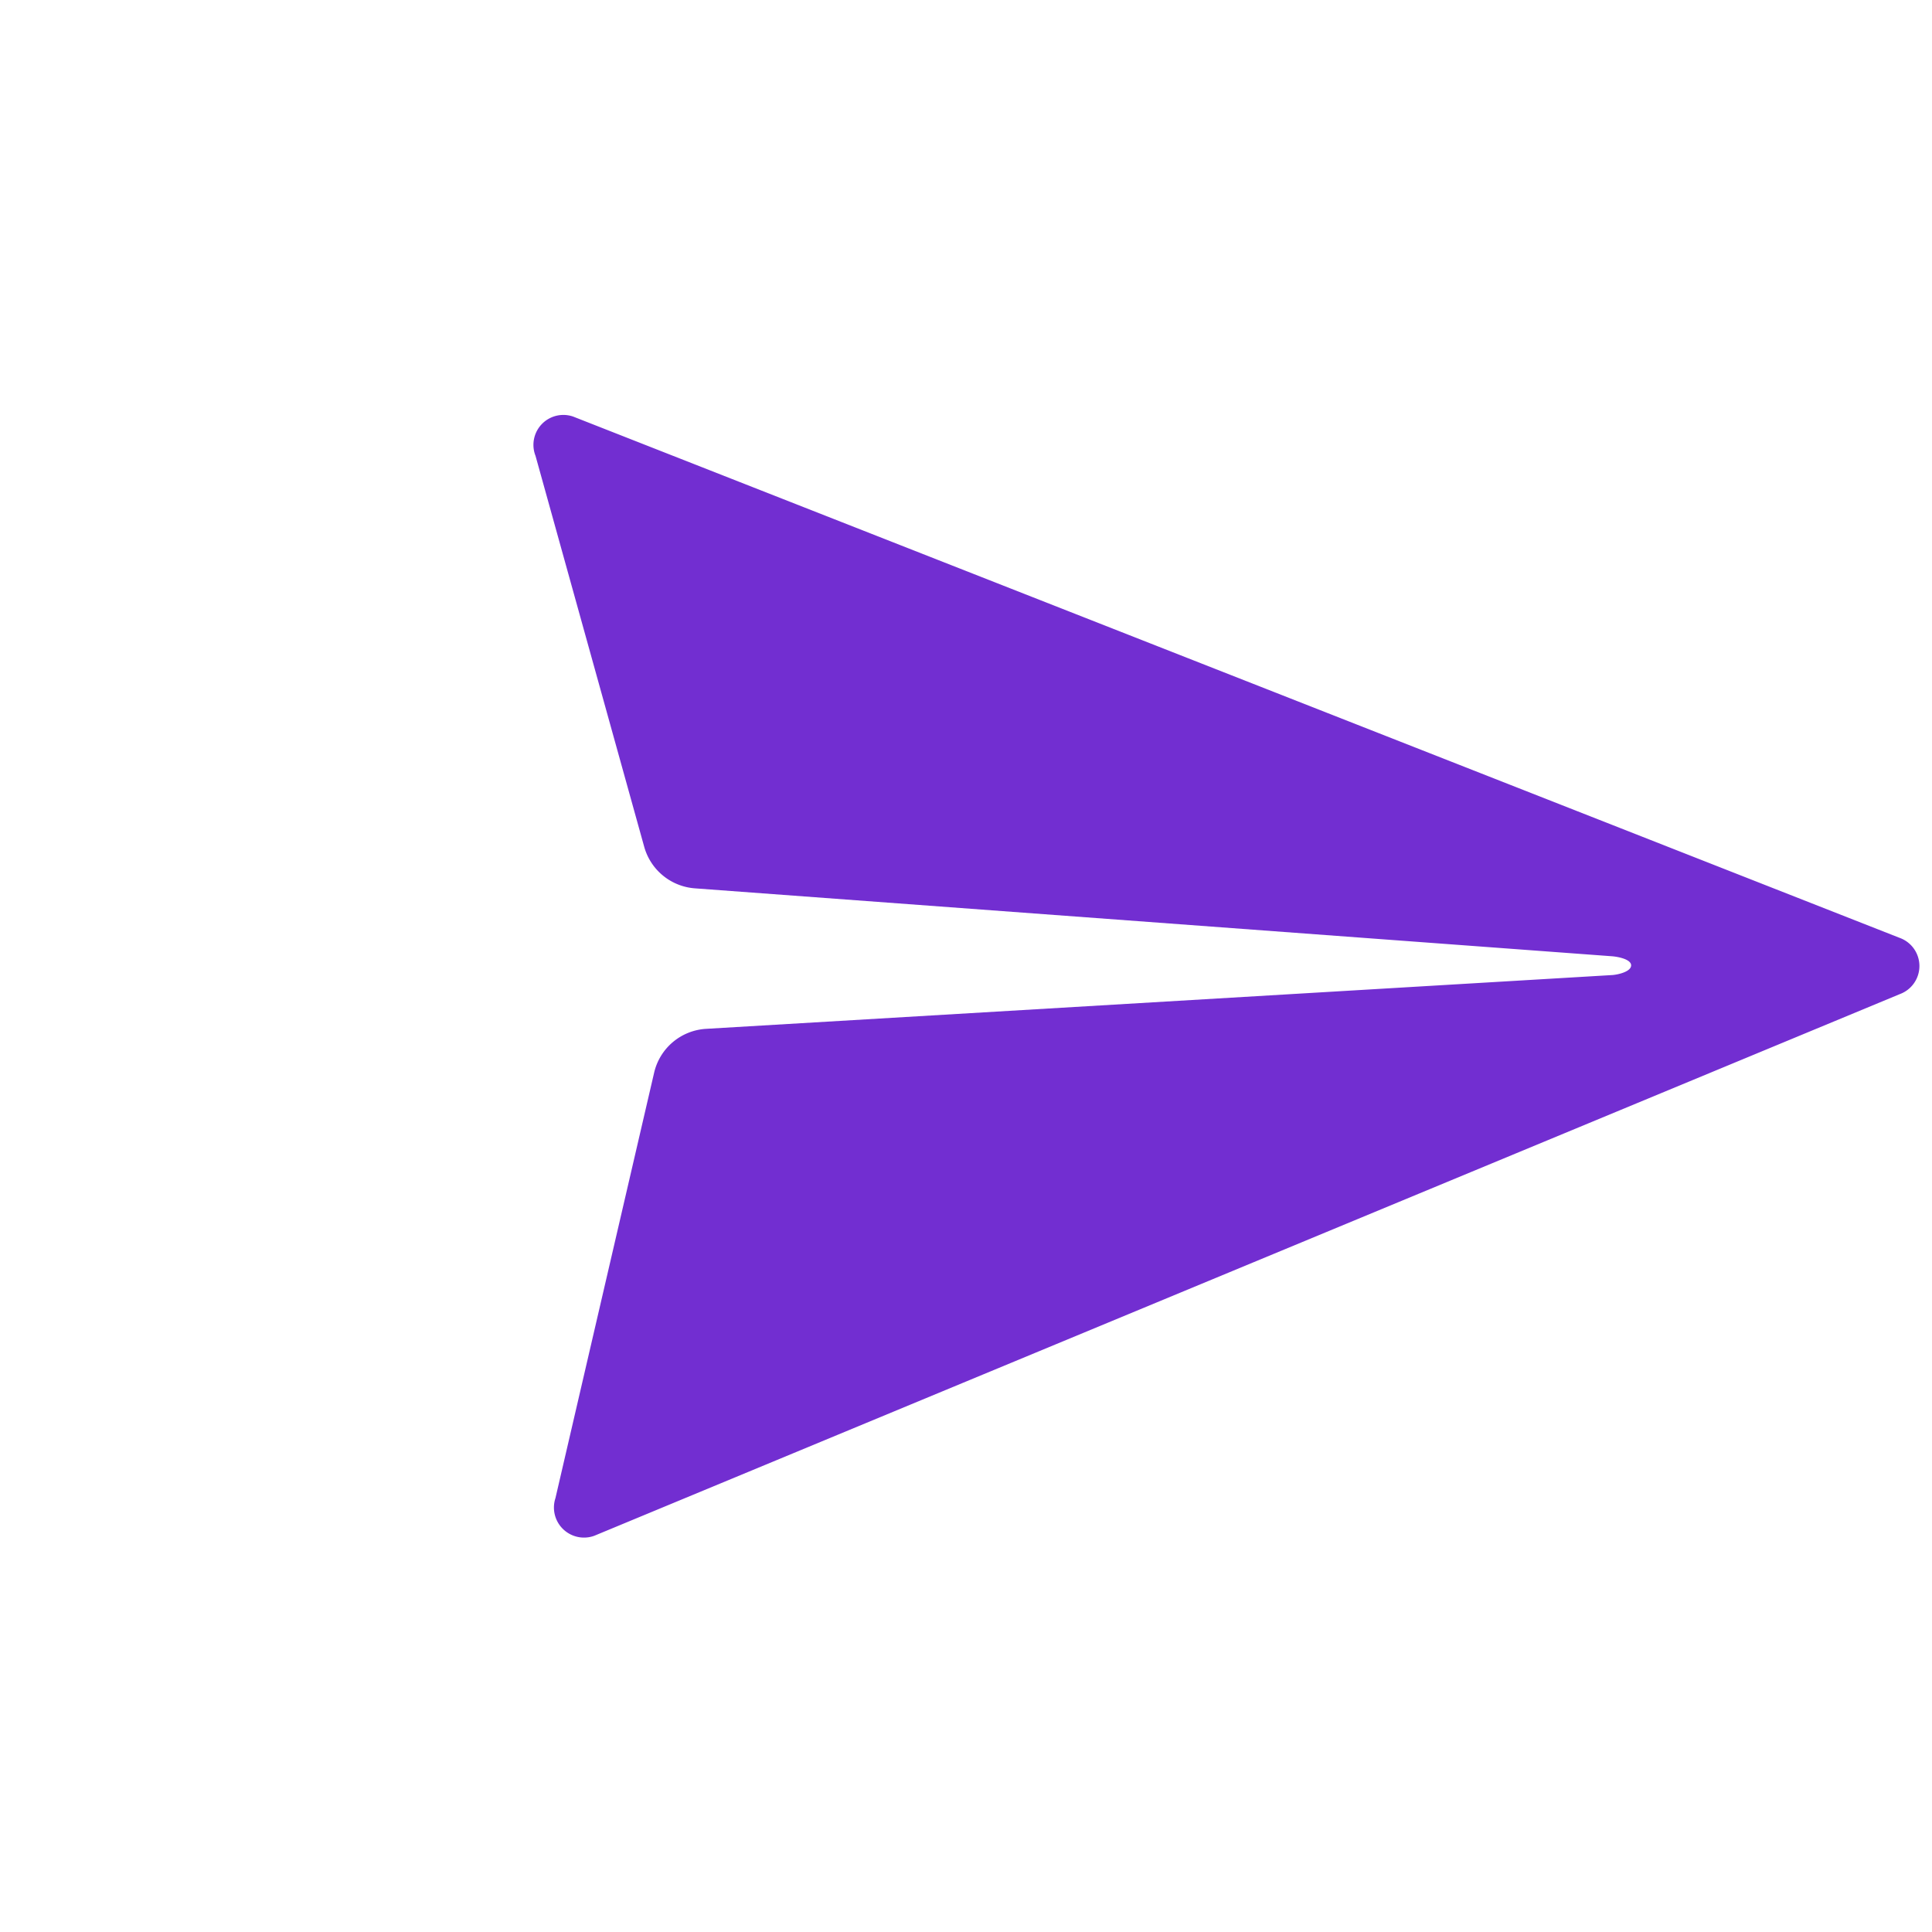 <svg xmlns="http://www.w3.org/2000/svg" width="28.01" height="28.01"><path d="M27.538 13.596L8.311 6.04a.434.434 0 00-.547.569l1.576 5.669a.826.826 0 00.733.601l13.3.985c.087.007.277.044.275.133s-.183.132-.27.139l-13.14.78a.823.823 0 00-.755.638l-1.43 6.165a.436.436 0 00.562.547l18.93-7.854a.434.434 0 00-.007-.816z" fill="#722ed1"/></svg>